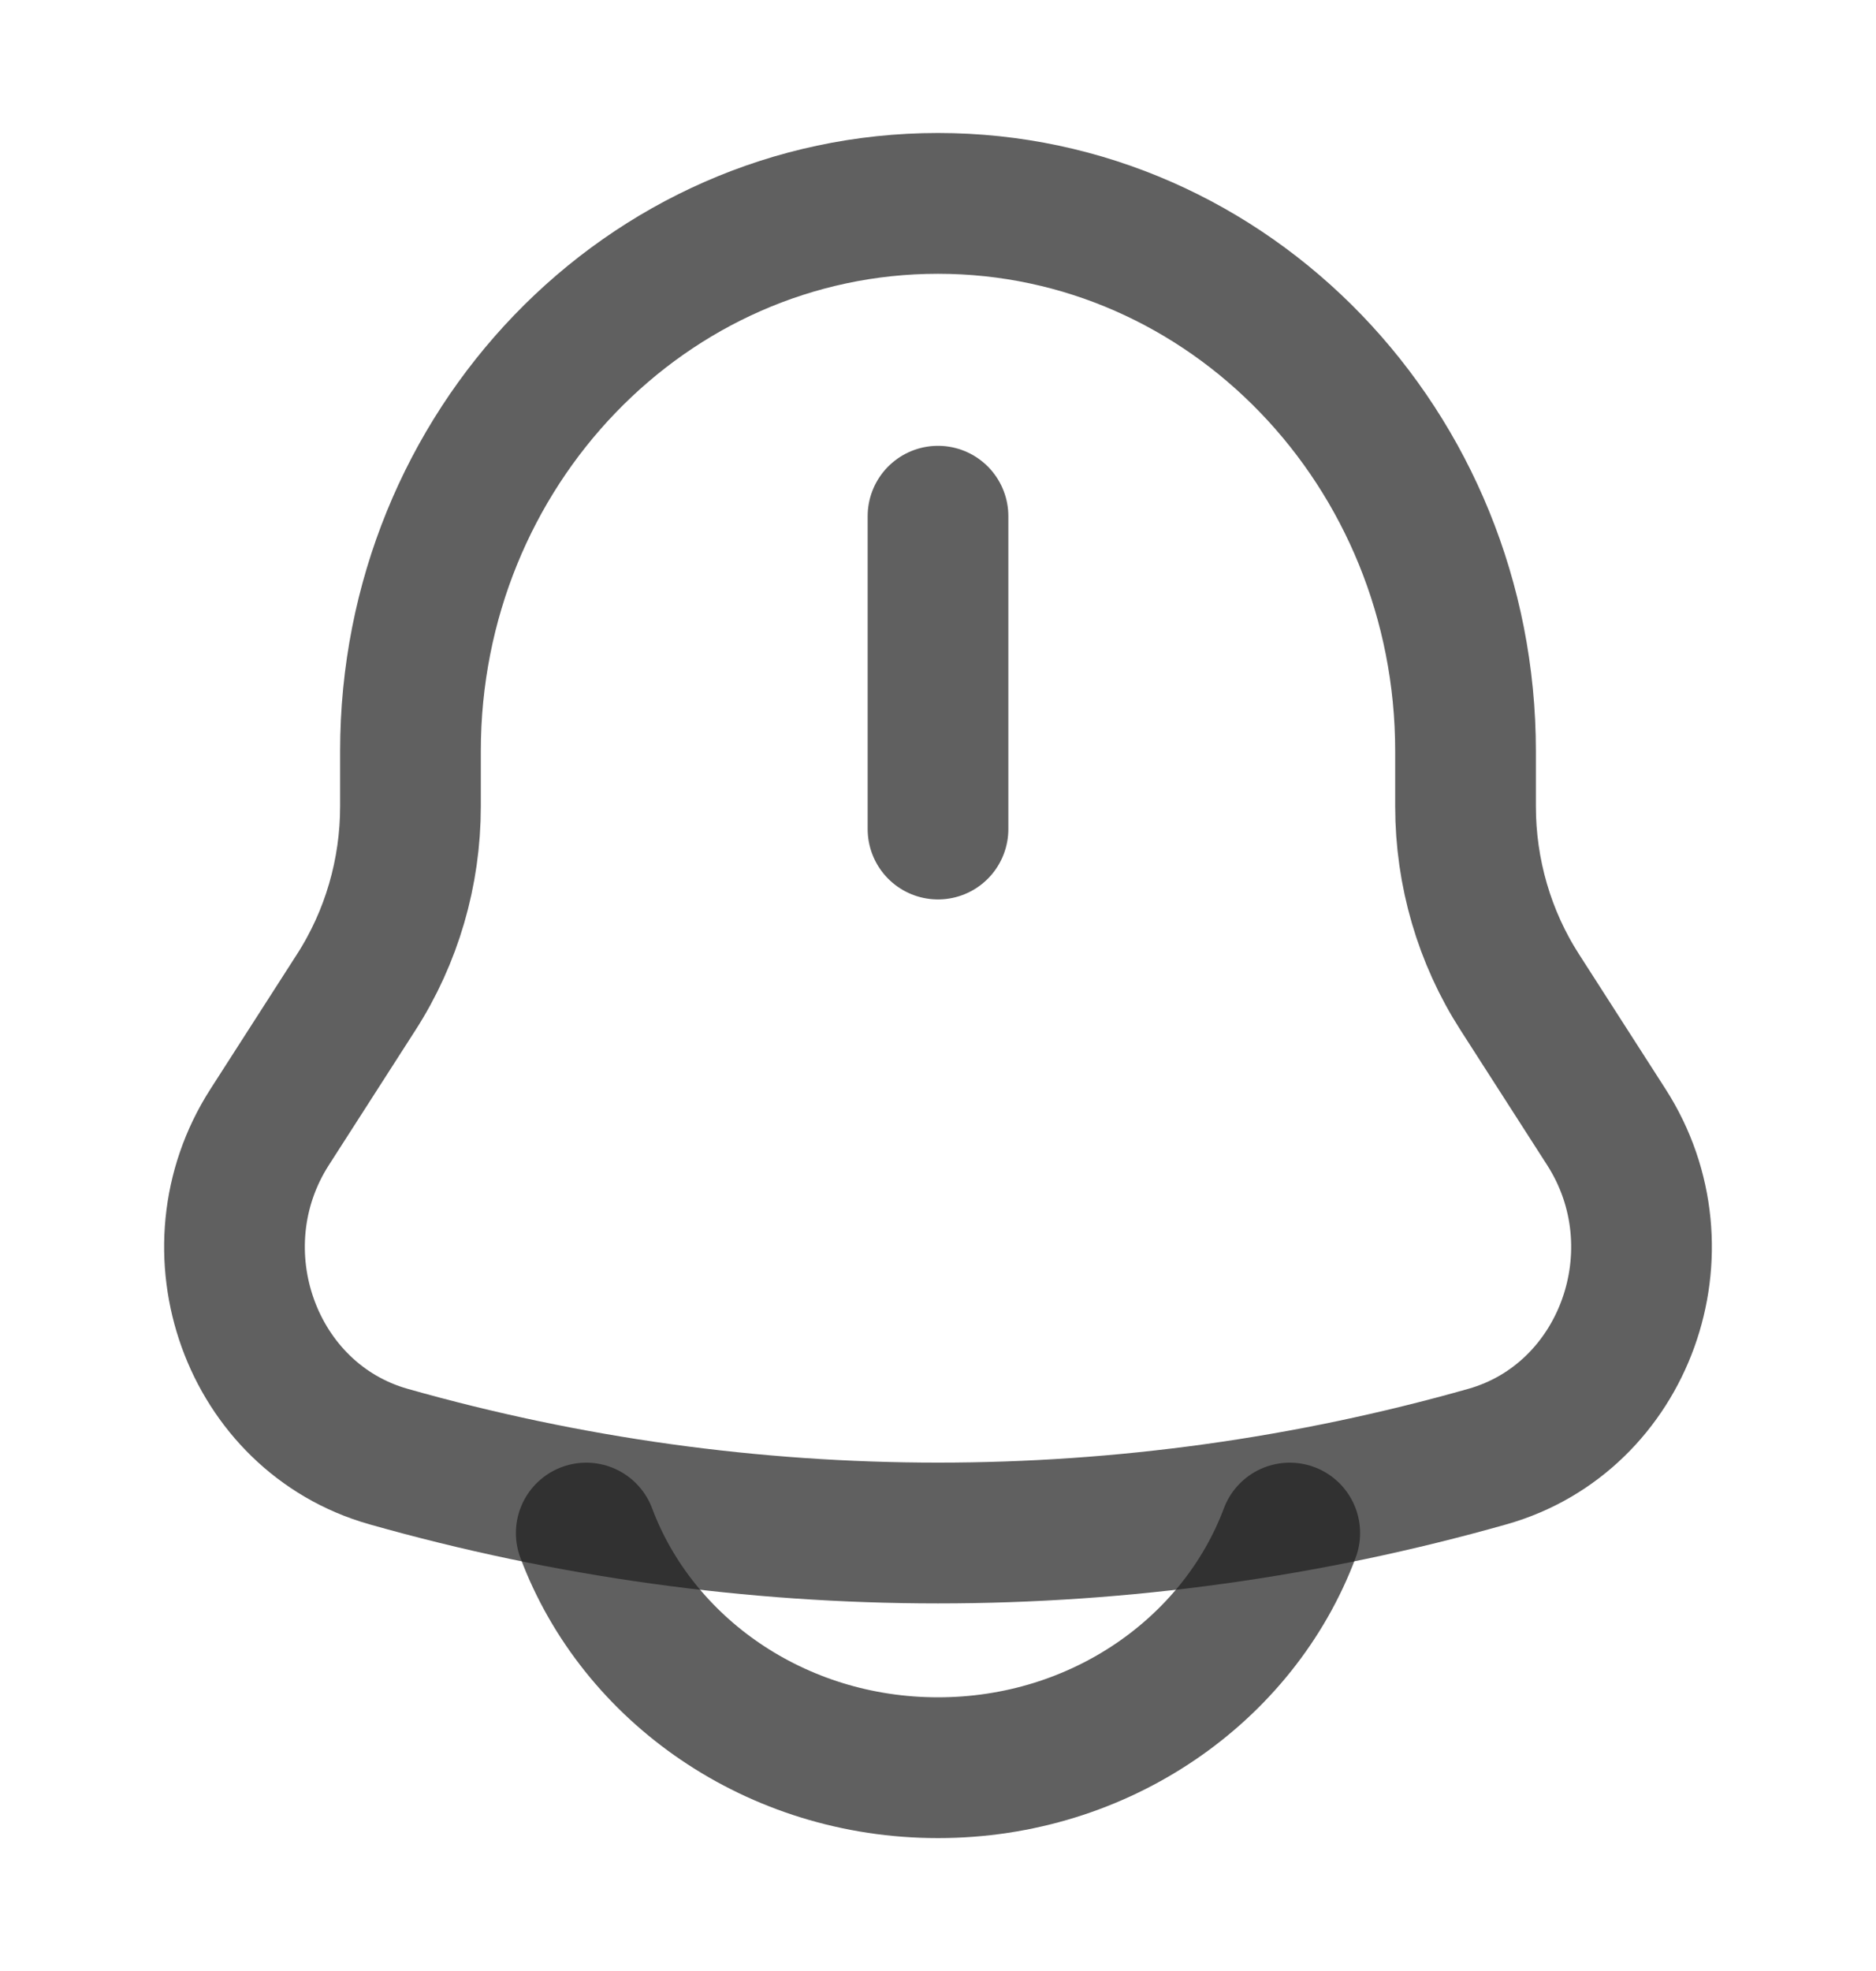 <svg width="20" height="21" viewBox="0 0 20 21" fill="none" xmlns="http://www.w3.org/2000/svg">
<path d="M15.624 8.591V8.004C15.624 4.78 13.106 2.167 10 2.167C6.894 2.167 4.376 4.78 4.376 8.004V8.591C4.376 9.296 4.175 9.985 3.798 10.571L2.875 12.008C2.032 13.32 2.676 15.104 4.142 15.519C7.977 16.605 12.023 16.605 15.858 15.519C17.324 15.104 17.968 13.32 17.125 12.008L16.202 10.571C15.825 9.985 15.624 9.296 15.624 8.591Z" stroke="#1D1D1D" stroke-opacity="0.7" stroke-width="1.5"/>
<path d="M6.25 16.334C6.796 17.79 8.269 18.834 10 18.834C11.731 18.834 13.204 17.79 13.75 16.334" stroke="#1D1D1D" stroke-opacity="0.7" stroke-width="1.5" stroke-linecap="round"/>
<path d="M10 5.5V8.833" stroke="#1D1D1D" stroke-opacity="0.7" stroke-width="1.5" stroke-linecap="round"/>
</svg>
